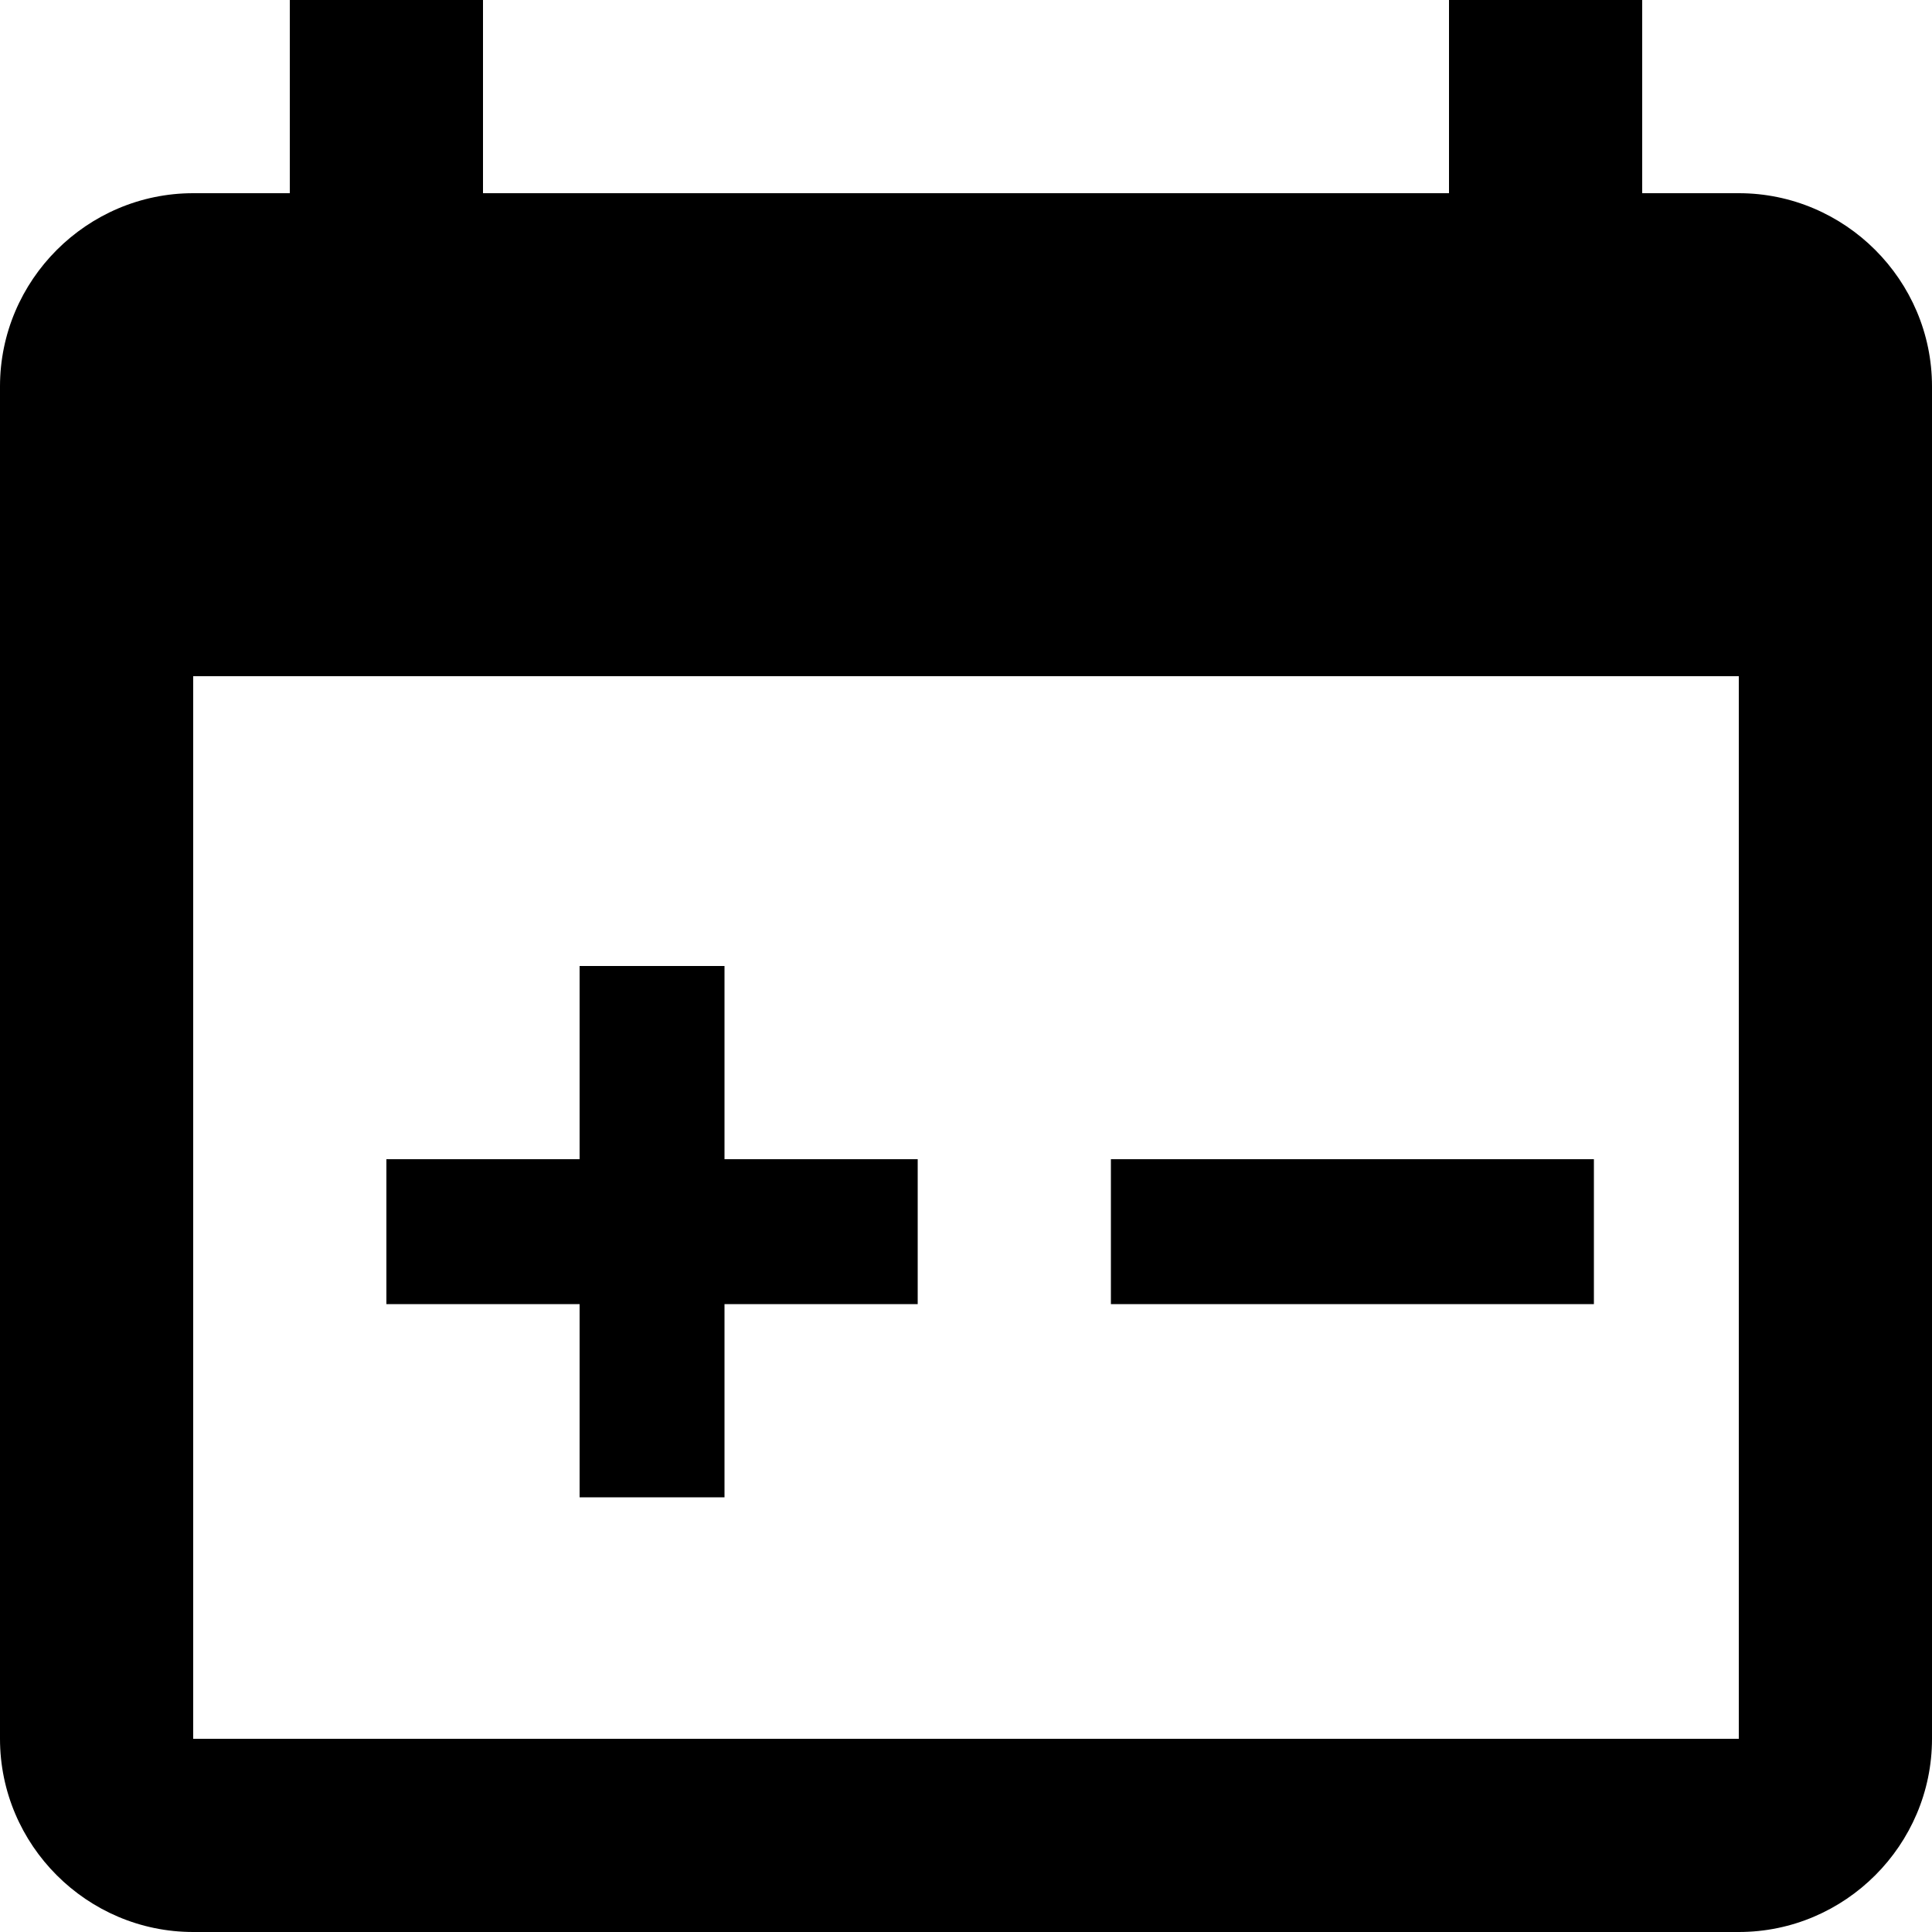 <svg width="20" height="20" viewBox="0 0 20 20" fill="none" xmlns="http://www.w3.org/2000/svg">
<path fill-rule="evenodd" clip-rule="evenodd" d="M18 2H17V0H15V2H5V0H3V2H2C0.9 2 0 2.9 0 4V18C0 19.1 0.9 20 2 20H18C19.1 20 20 19.1 20 18V4C20 2.9 19.1 2 18 2ZM18 18H2V7H18V18ZM6 13.5V15.5H7.5V13.5H9.5V12H7.5V10H6V12H4V13.5H6ZM16.5 12H11.5V13.5H16.5V12Z" fill="currentColor"/>
</svg>